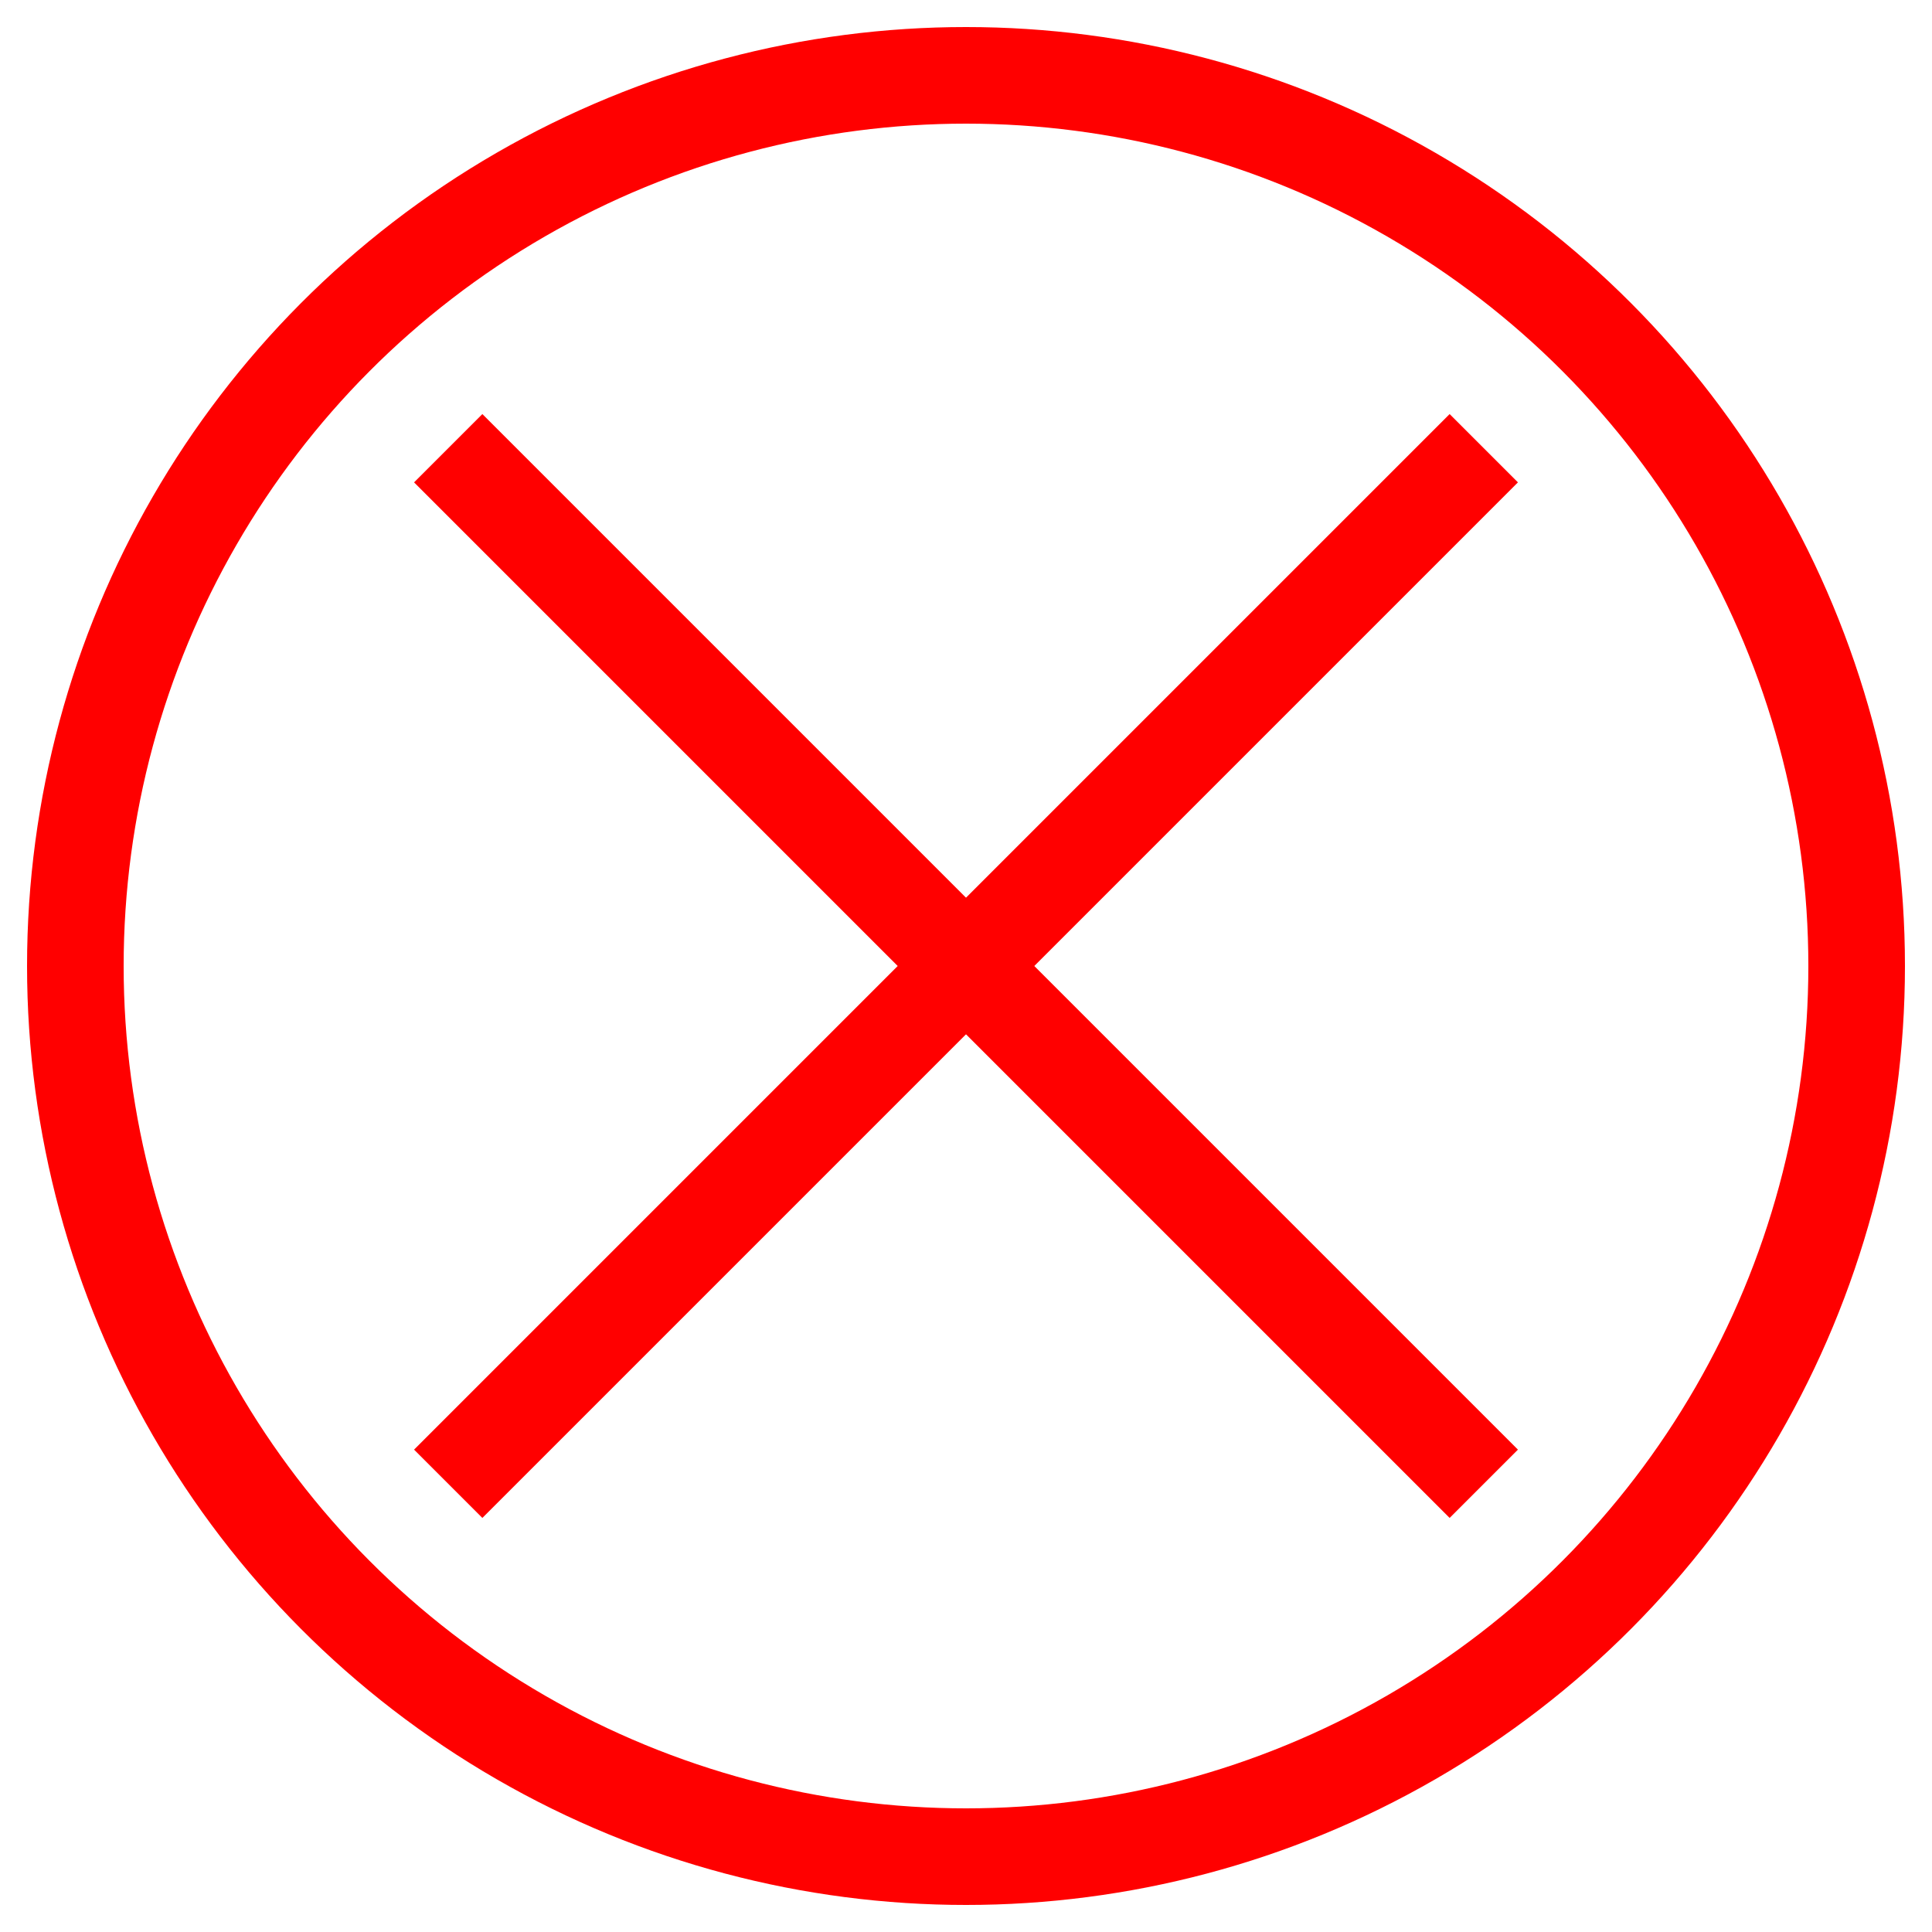 <?xml version="1.0" encoding="UTF-8"?>
<!DOCTYPE svg PUBLIC "-//W3C//DTD SVG 1.1//EN" "http://www.w3.org/Graphics/SVG/1.1/DTD/svg11.dtd">
<!-- Creator: CorelDRAW -->
<svg xmlns="http://www.w3.org/2000/svg" xml:space="preserve" width="500px" height="500px" style="shape-rendering:geometricPrecision; text-rendering:geometricPrecision; image-rendering:optimizeQuality; fill-rule:evenodd; clip-rule:evenodd"
viewBox="0 0 500 500"
 xmlns:xlink="http://www.w3.org/1999/xlink">
 <defs>
  <style type="text/css">
   <![CDATA[
    .str0 {stroke:red;stroke-width:25}
    .fil0 {fill:none}
   ]]>
  </style>
 </defs>
 <g id="Layer_x0020_1">
  <circle class="fil0 str0" cx="250" cy="250" r="230.5"/>
  <g id="_199680048">
   <line id="_199680072" class="fil0 str0" x1="115.999" y1="115.999" x2="384.001" y2= "384.001" />
   <line id="_199679904" class="fil0 str0" x1="384.001" y1="115.999" x2="115.999" y2= "384.001" />
  </g>
 </g>
</svg>
